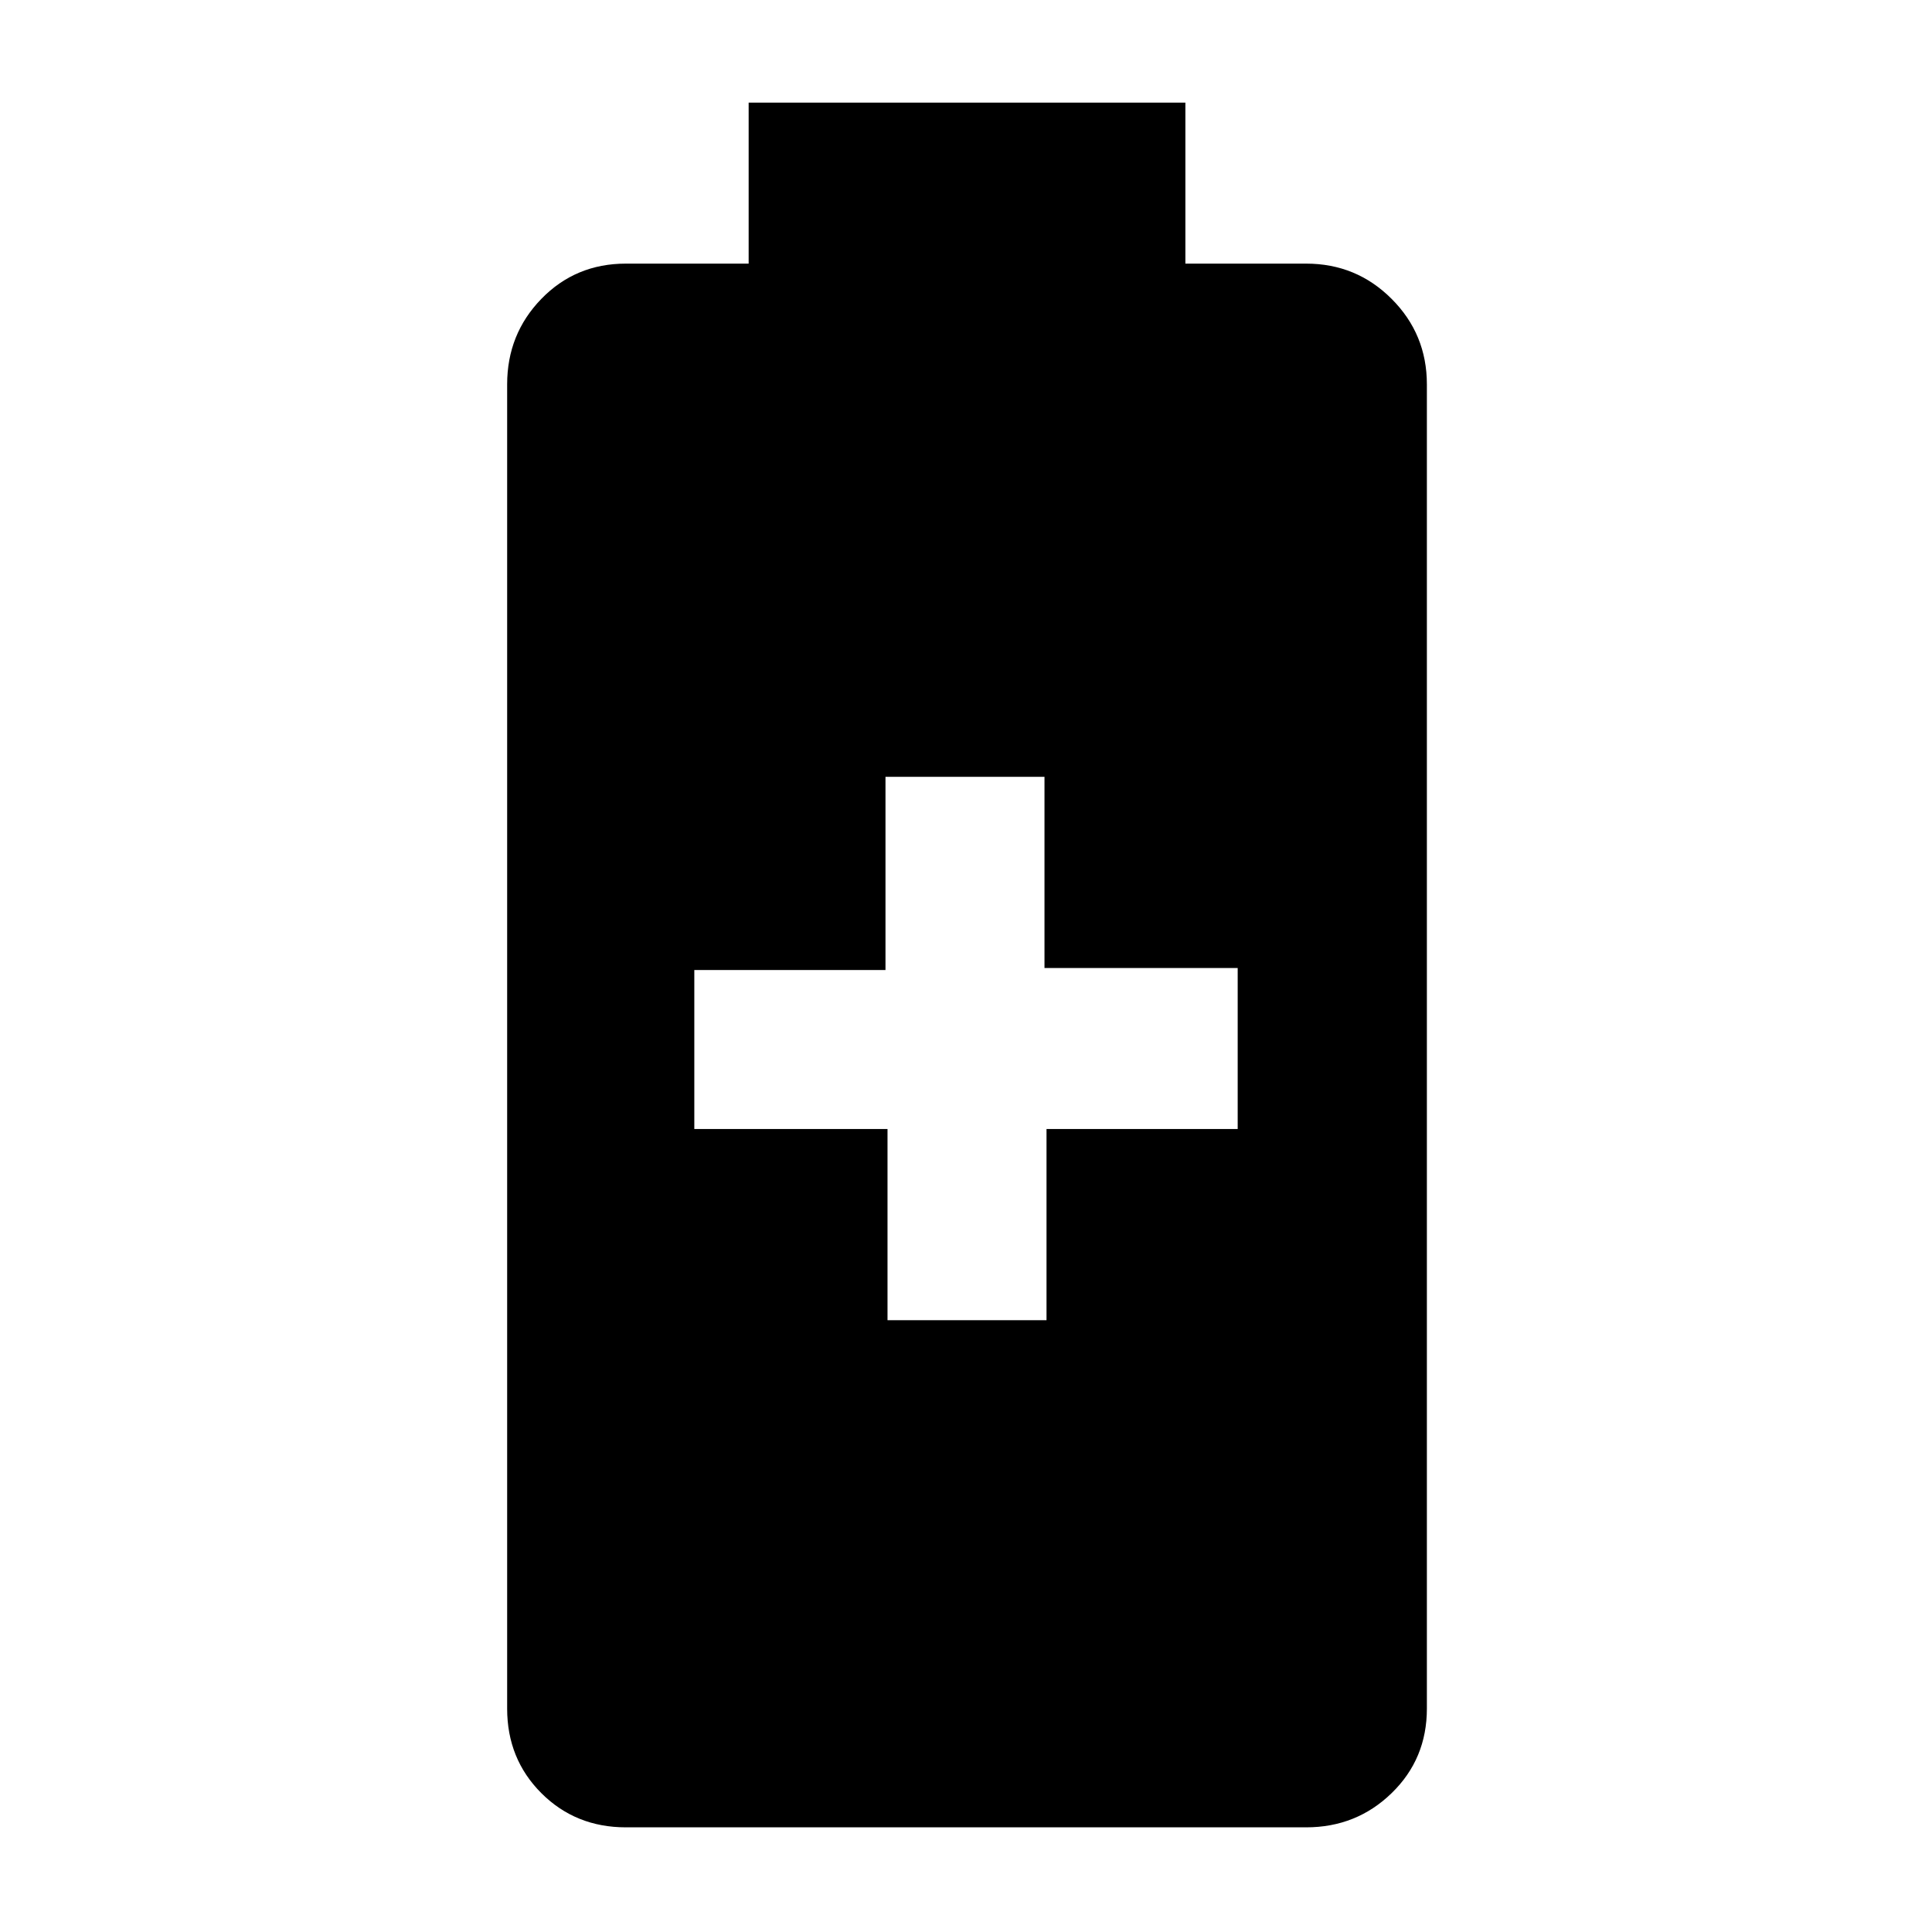 <svg xmlns="http://www.w3.org/2000/svg" height="40" width="40"><path d="M12.958 37.833Q11.917 37.833 11.208 37.125Q10.5 36.417 10.5 35.375V7.958Q10.5 6.917 11.208 6.188Q11.917 5.458 12.958 5.458H15.5V2.125H24.542V5.458H27.042Q28.083 5.458 28.812 6.188Q29.542 6.917 29.542 7.958V35.375Q29.542 36.417 28.812 37.125Q28.083 37.833 27.042 37.833ZM18.375 27.333H21.667V23.375H25.625V20.042H21.625V16.083H18.333V20.083H14.375V23.375H18.375Z"/></svg>